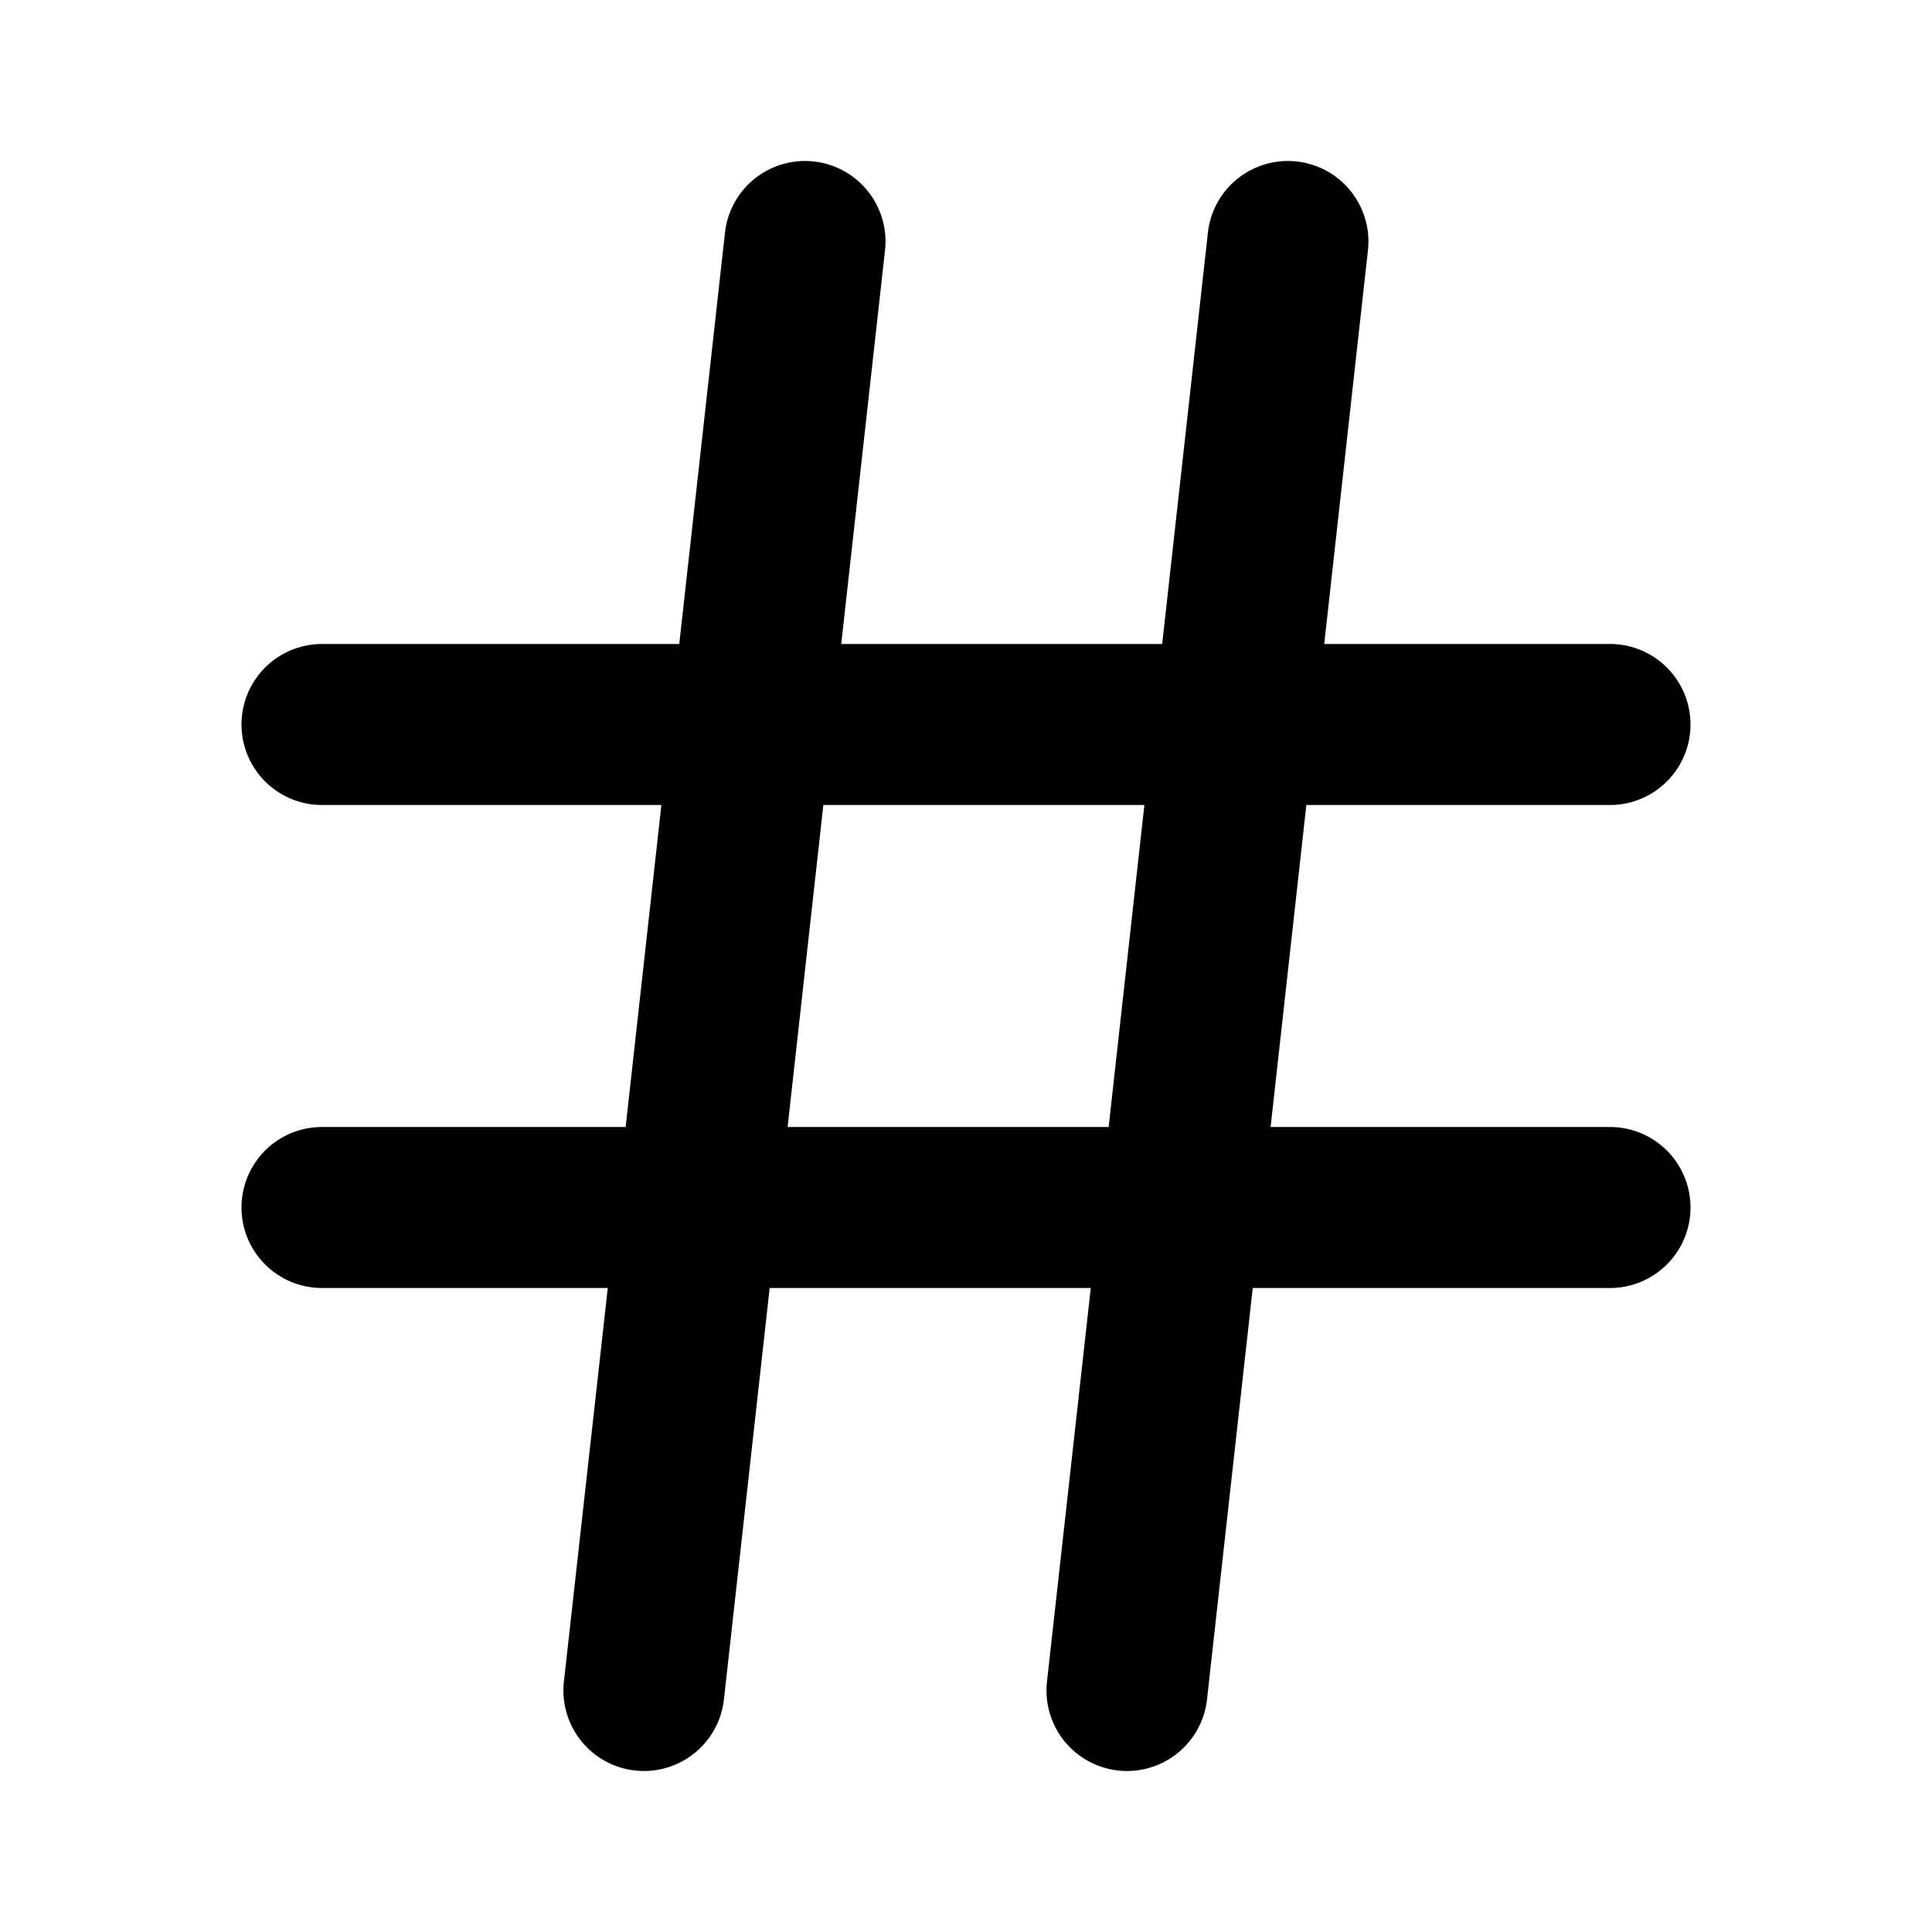 <svg viewBox="0 0 24 24" xmlns="http://www.w3.org/2000/svg"><path d="M13.55 16H9.561l-.568 5.11a1 1 0 1 1-1.988-.22L7.55 16H4a1 1 0 0 1 0-2h3.772l.444-4H4a1 1 0 1 1 0-2h4.438l.568-5.11a1 1 0 1 1 1.988.22L10.45 8h3.987l.568-5.11a1 1 0 1 1 1.988.22L16.45 8H20a1 1 0 0 1 0 2h-3.772l-.444 4H20a1 1 0 0 1 0 2h-4.438l-.568 5.11a1 1 0 1 1-1.988-.22L13.55 16zm.666-6h-3.988l-.444 4h3.988l.444-4z"/></svg>